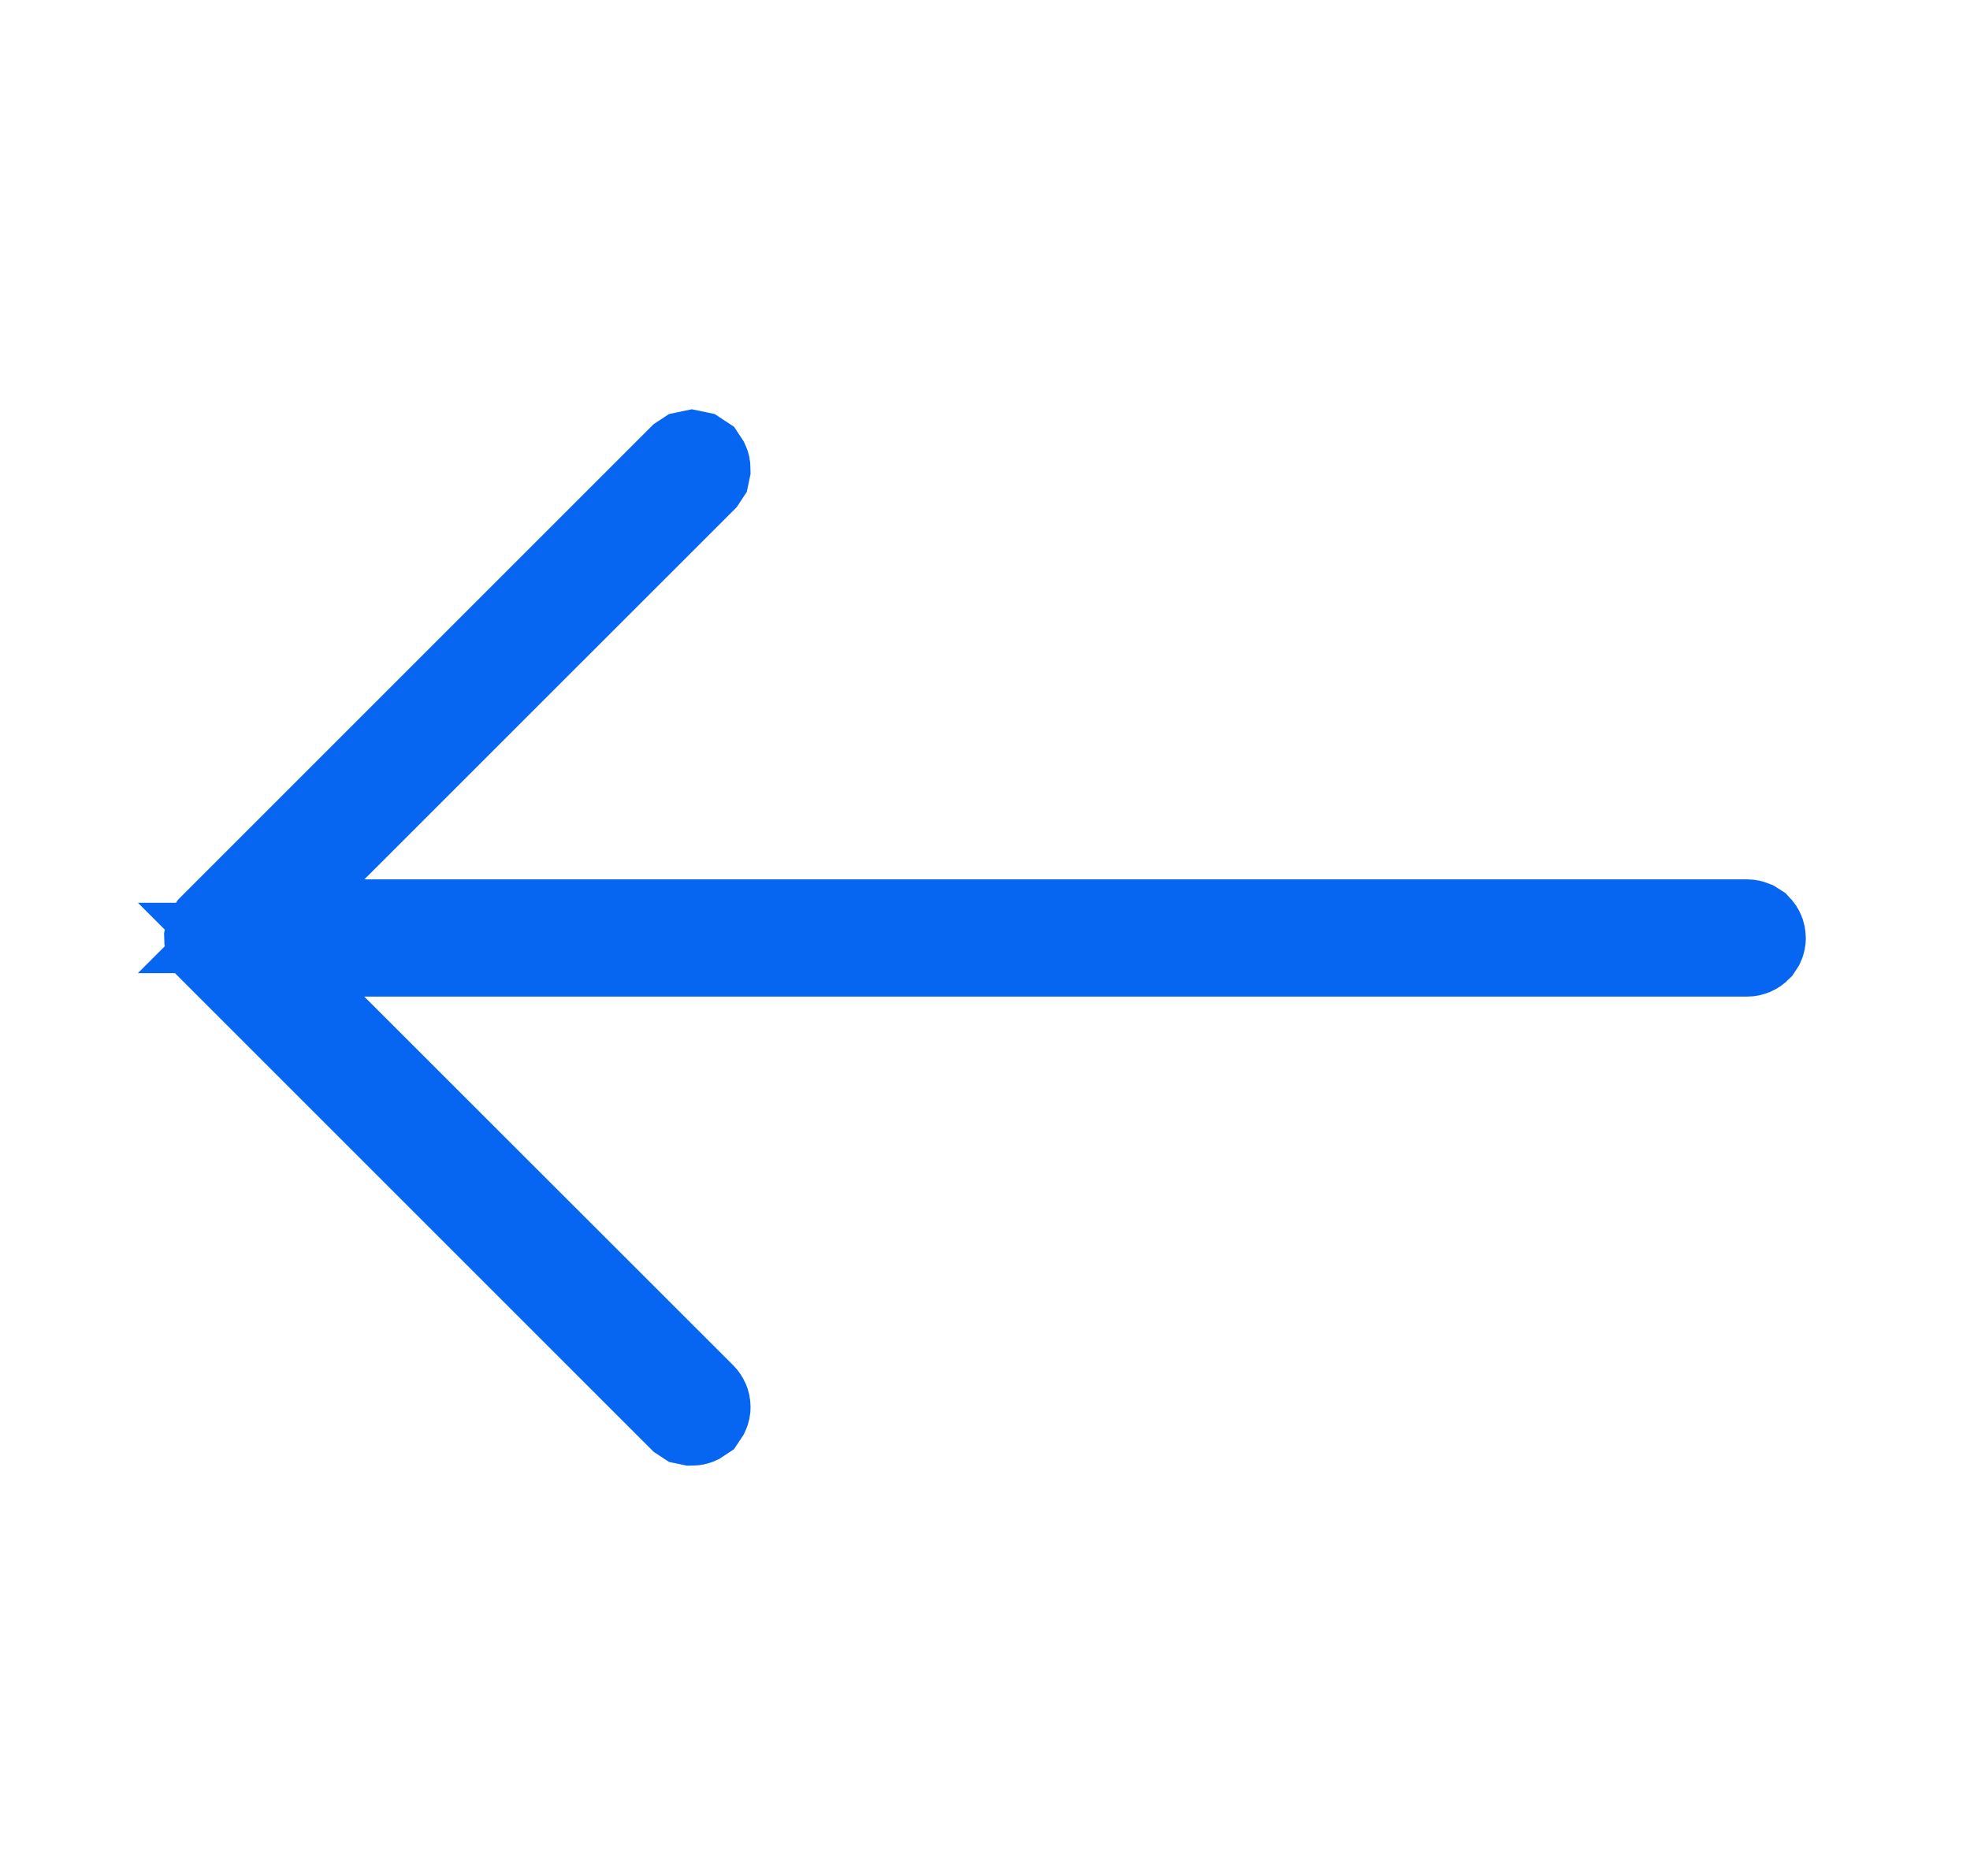 <svg width="21" height="20" viewBox="0 0 21 20" fill="none" xmlns="http://www.w3.org/2000/svg">
<g id="Mobile-Icon">
<path id="Vector" d="M7.375 4.874L7.423 4.884L7.464 4.911L7.491 4.952C7.498 4.967 7.501 4.984 7.501 5L7.491 5.048L7.464 5.089L3.53 9.022L2.677 9.875H18.625C18.642 9.875 18.658 9.879 18.673 9.885L18.714 9.911C18.737 9.935 18.75 9.967 18.75 10C18.75 10.017 18.747 10.033 18.74 10.048L18.714 10.088C18.691 10.111 18.658 10.125 18.625 10.125H2.677L3.53 10.979L7.464 14.911C7.476 14.923 7.485 14.937 7.491 14.952C7.498 14.967 7.501 14.984 7.501 15C7.501 15.017 7.498 15.033 7.491 15.048L7.464 15.089L7.423 15.116C7.408 15.123 7.391 15.126 7.375 15.126L7.327 15.116L7.286 15.089L2.286 10.089V10.088L2.259 10.048C2.253 10.033 2.249 10.017 2.249 10L2.259 9.952L2.286 9.911L7.286 4.911L7.327 4.884L7.375 4.874Z" fill="#0766F1" stroke="#0766F1"/>
</g>
</svg>
